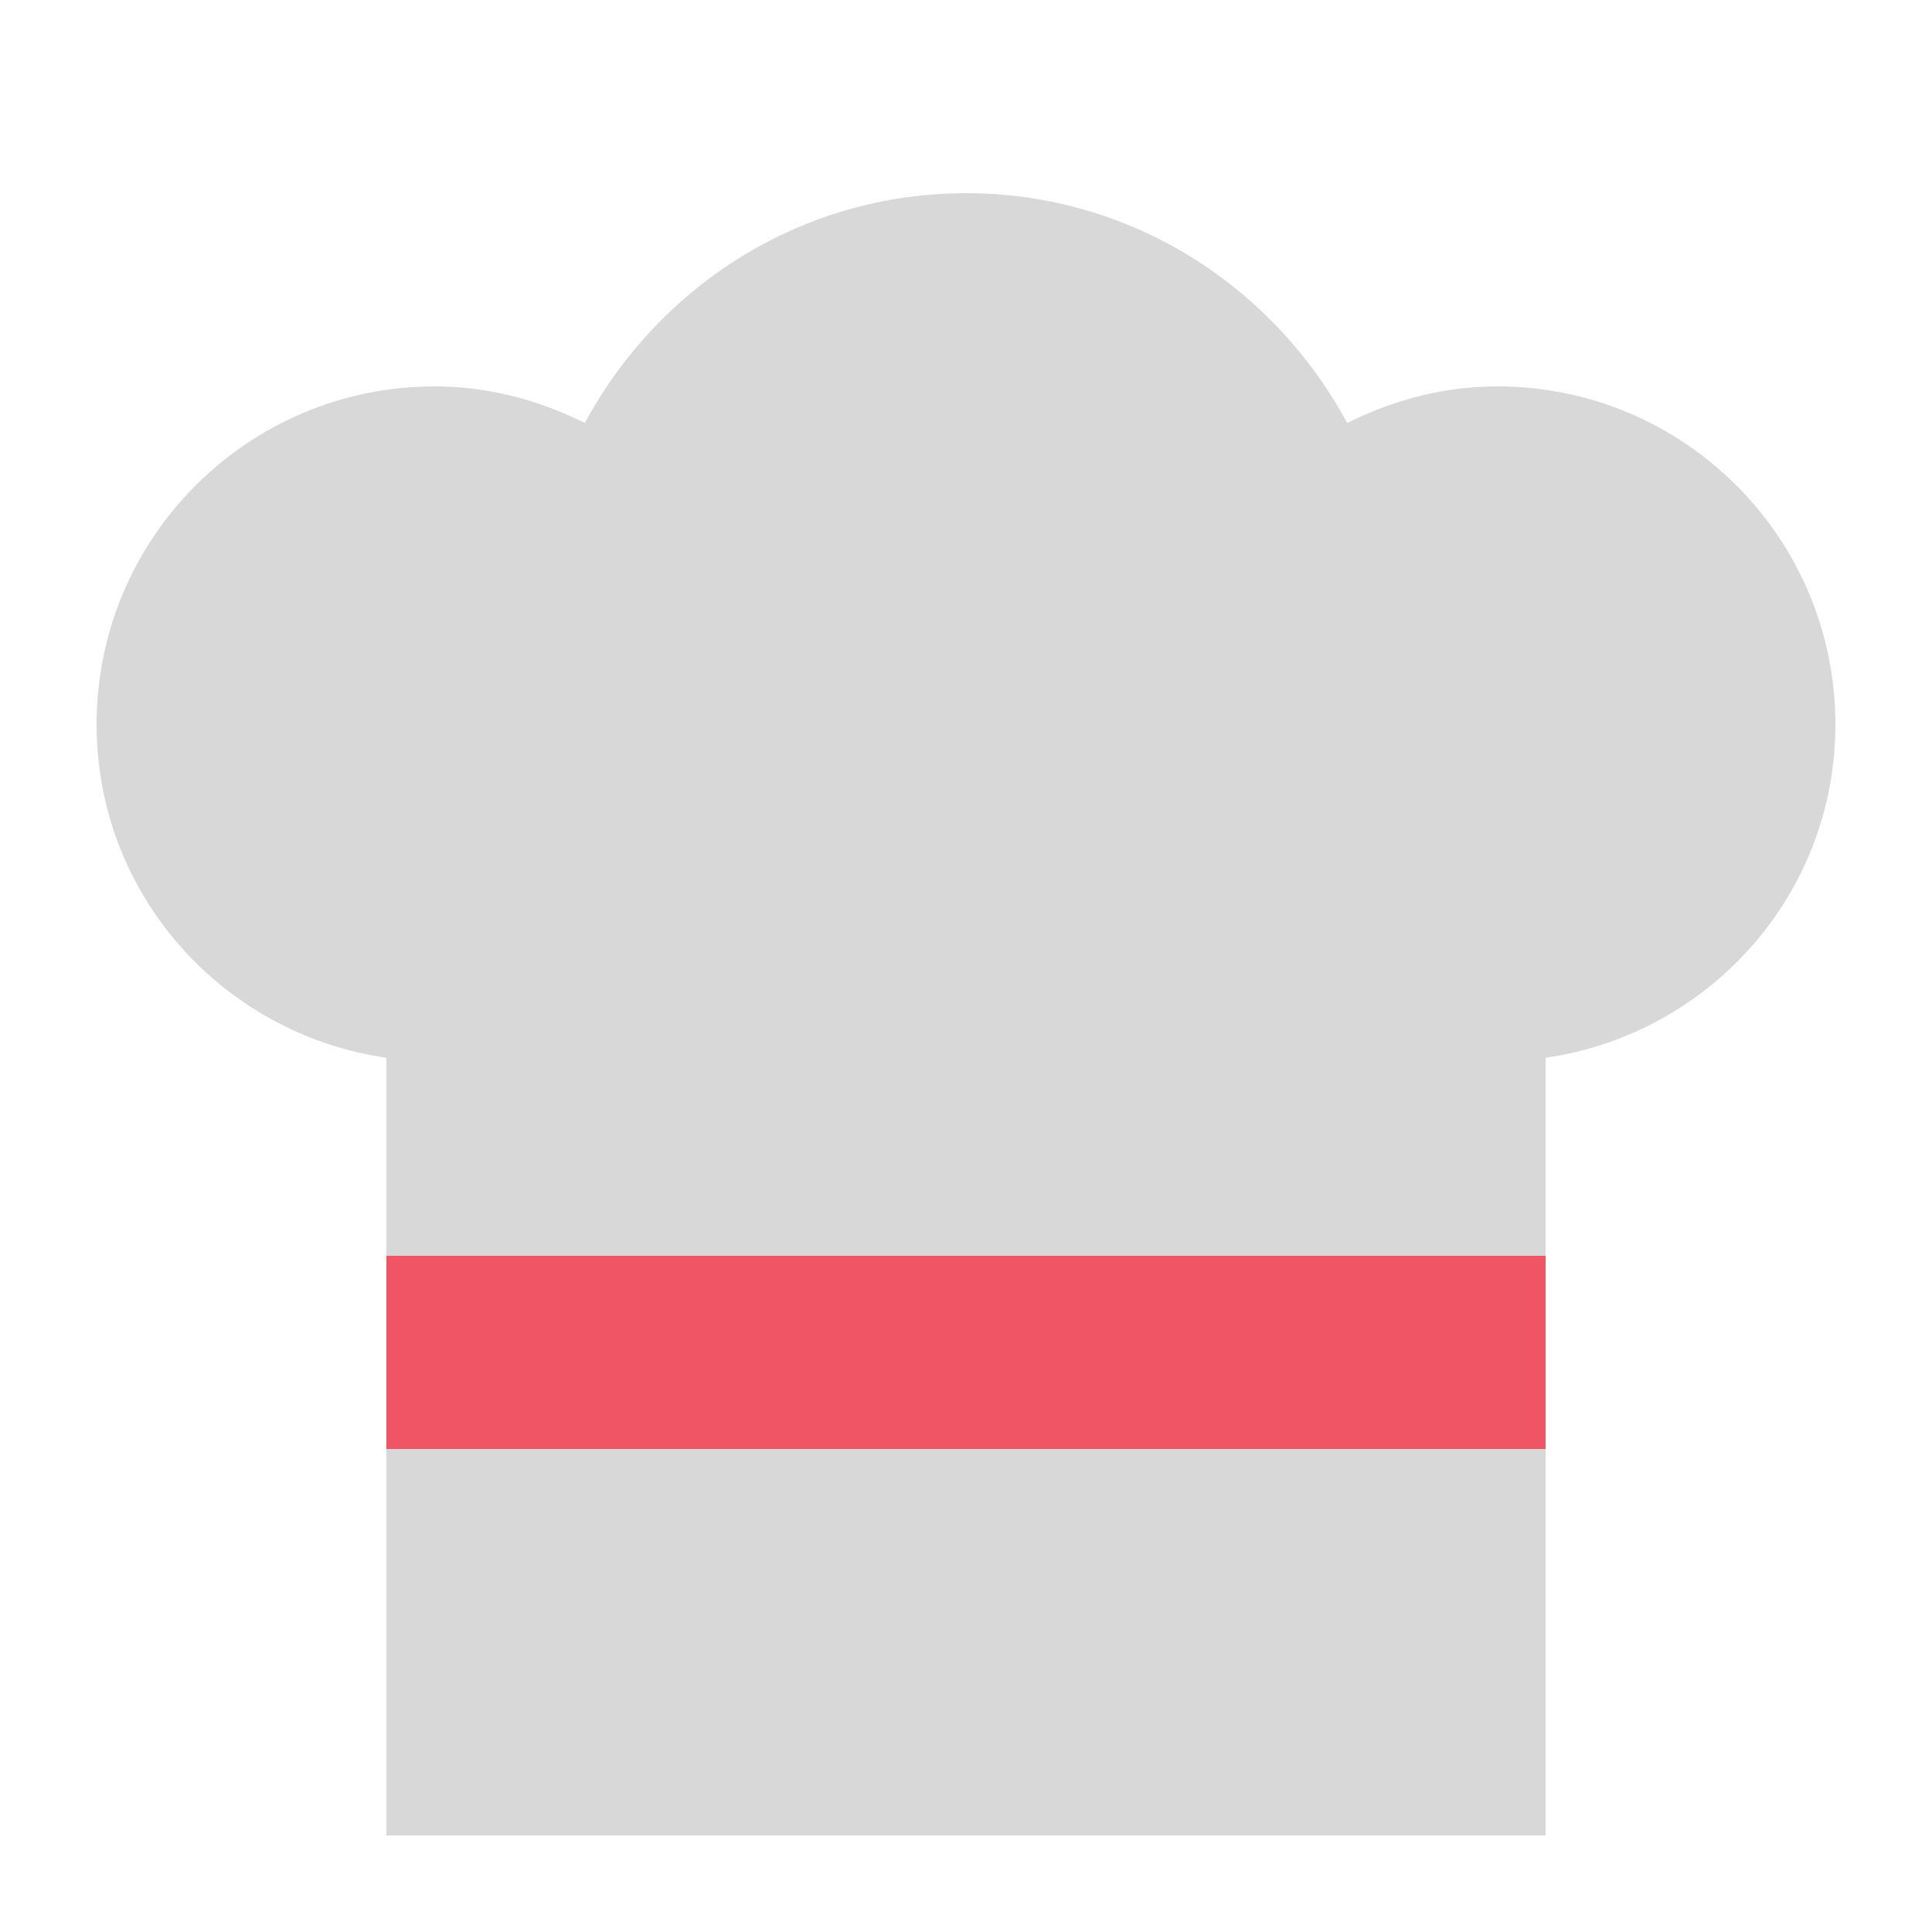 <?xml version="1.0" encoding="utf-8"?>
<!-- Generator: Adobe Illustrator 19.2.0, SVG Export Plug-In . SVG Version: 6.00 Build 0)  -->
<svg version="1.1" id="Layer_1" xmlns="http://www.w3.org/2000/svg" xmlns:xlink="http://www.w3.org/1999/xlink" x="0px" y="0px"
	 width="20px" height="20px" viewBox="0 0 20 20" enable-background="new 0 0 20 20" xml:space="preserve">
<g>
	<rect fill="none" width="20" height="20"/>
</g>
<rect fill="none" width="20" height="20"/>
<path fill="#D8D8D8" d="M19,7.5C19,5.567,17.433,4,15.5,4c-0.561,0-1.084,0.144-1.554,0.379C13.186,2.969,11.714,2,10,2
	S6.814,2.969,6.054,4.379C5.584,4.144,5.061,4,4.5,4C2.567,4,1,5.567,1,7.5c0,1.762,1.306,3.205,3,3.45V19h12v-8.05
	C17.694,10.705,19,9.262,19,7.5z"/>
<rect x="4" y="13" fill="#F05565" width="12" height="2"/>
</svg>
